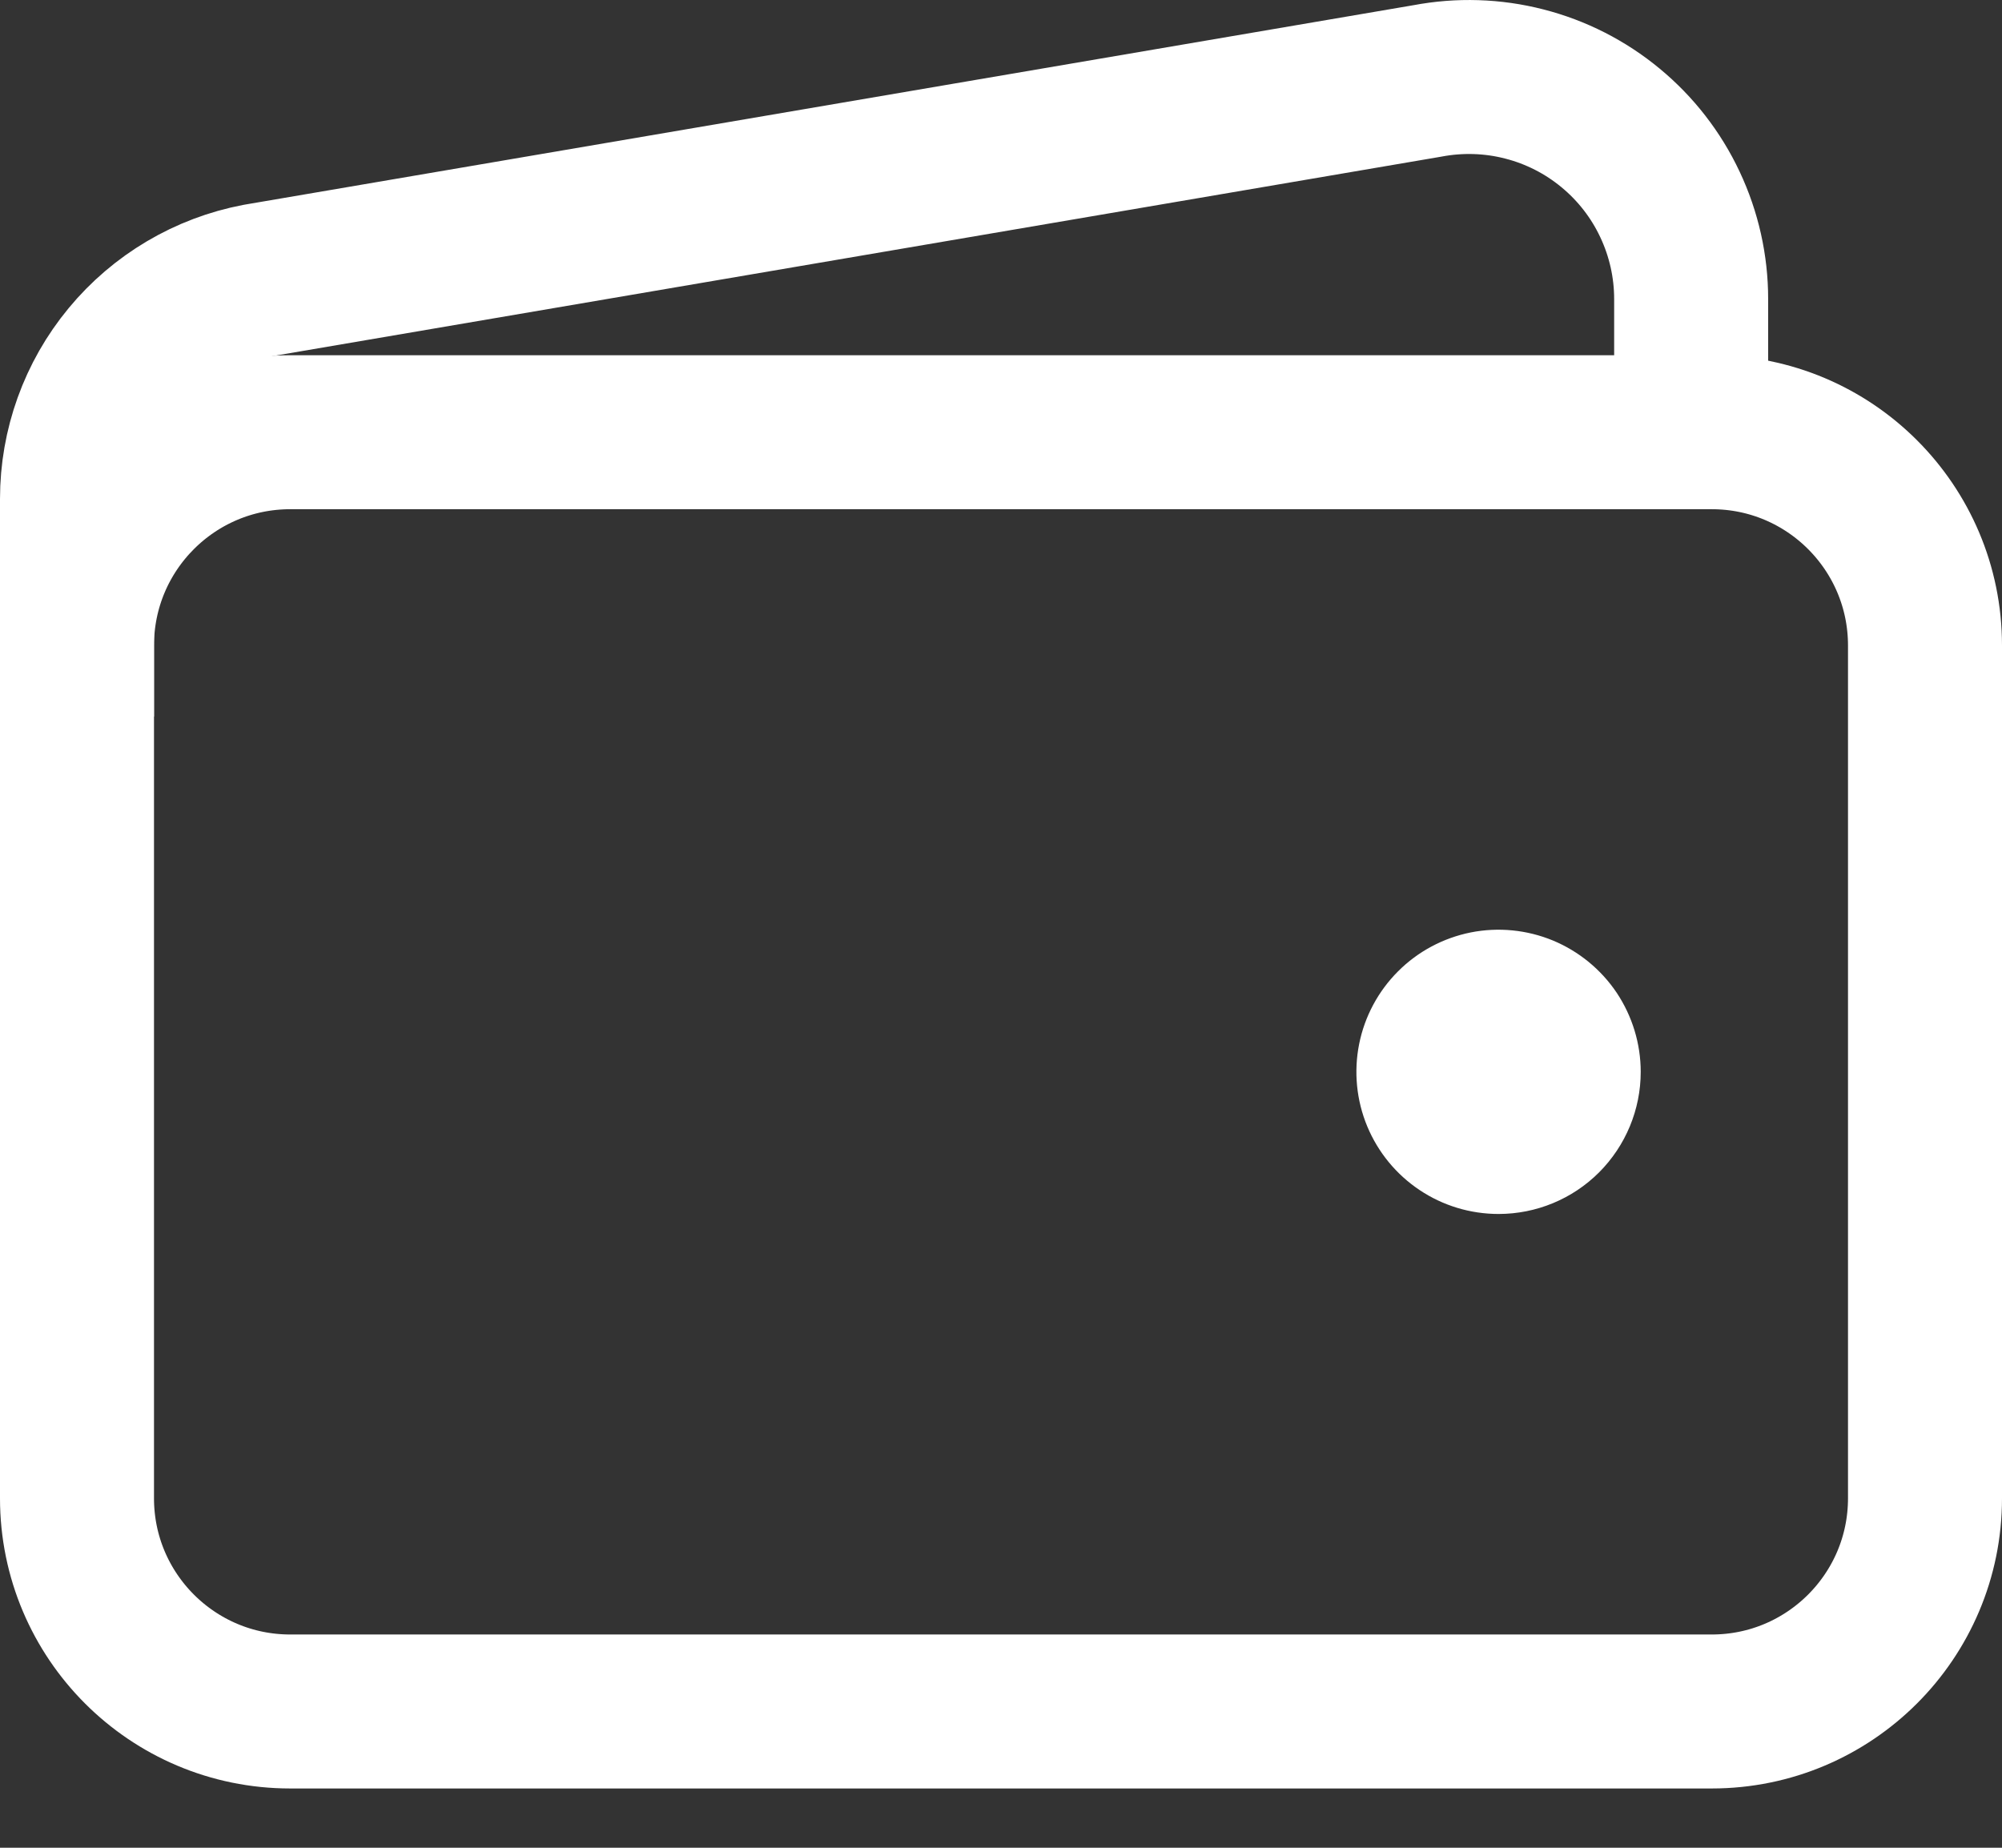 <svg width="26" height="24" viewBox="0 0 26 24" fill="none" xmlns="http://www.w3.org/2000/svg">
<rect x="0" y="0" width="26" height="24" fill="#333333" stroke="none"/>
<path d="M22.231 5.614H3.769C2.24 5.614 1 6.854 1 8.384V19.461C1 20.99 2.24 22.23 3.769 22.23H22.231C23.76 22.23 25 20.99 25 19.461V8.384C25 6.854 23.76 5.614 22.231 5.614Z" stroke="white" stroke-width="2" stroke-linejoin="round"/>
<path d="M21.963 5.614V3.884C21.963 3.459 21.869 3.04 21.688 2.656C21.508 2.272 21.244 1.932 20.917 1.662C20.59 1.391 20.207 1.196 19.796 1.091C19.385 0.985 18.956 0.972 18.538 1.051L3.345 3.644C2.685 3.77 2.09 4.122 1.662 4.64C1.234 5.157 1 5.808 1 6.48V9.307" stroke="white" stroke-width="2" stroke-linejoin="round"/>
<path d="M19.462 15.768C19.096 15.768 18.739 15.66 18.436 15.457C18.132 15.254 17.896 14.966 17.756 14.629C17.616 14.291 17.58 13.92 17.651 13.562C17.722 13.204 17.898 12.875 18.156 12.617C18.414 12.358 18.743 12.183 19.101 12.111C19.459 12.04 19.831 12.077 20.168 12.216C20.505 12.356 20.794 12.593 20.997 12.896C21.199 13.2 21.308 13.557 21.308 13.922C21.308 14.412 21.113 14.881 20.767 15.228C20.421 15.574 19.951 15.768 19.462 15.768Z" fill="white"/>
</svg>
